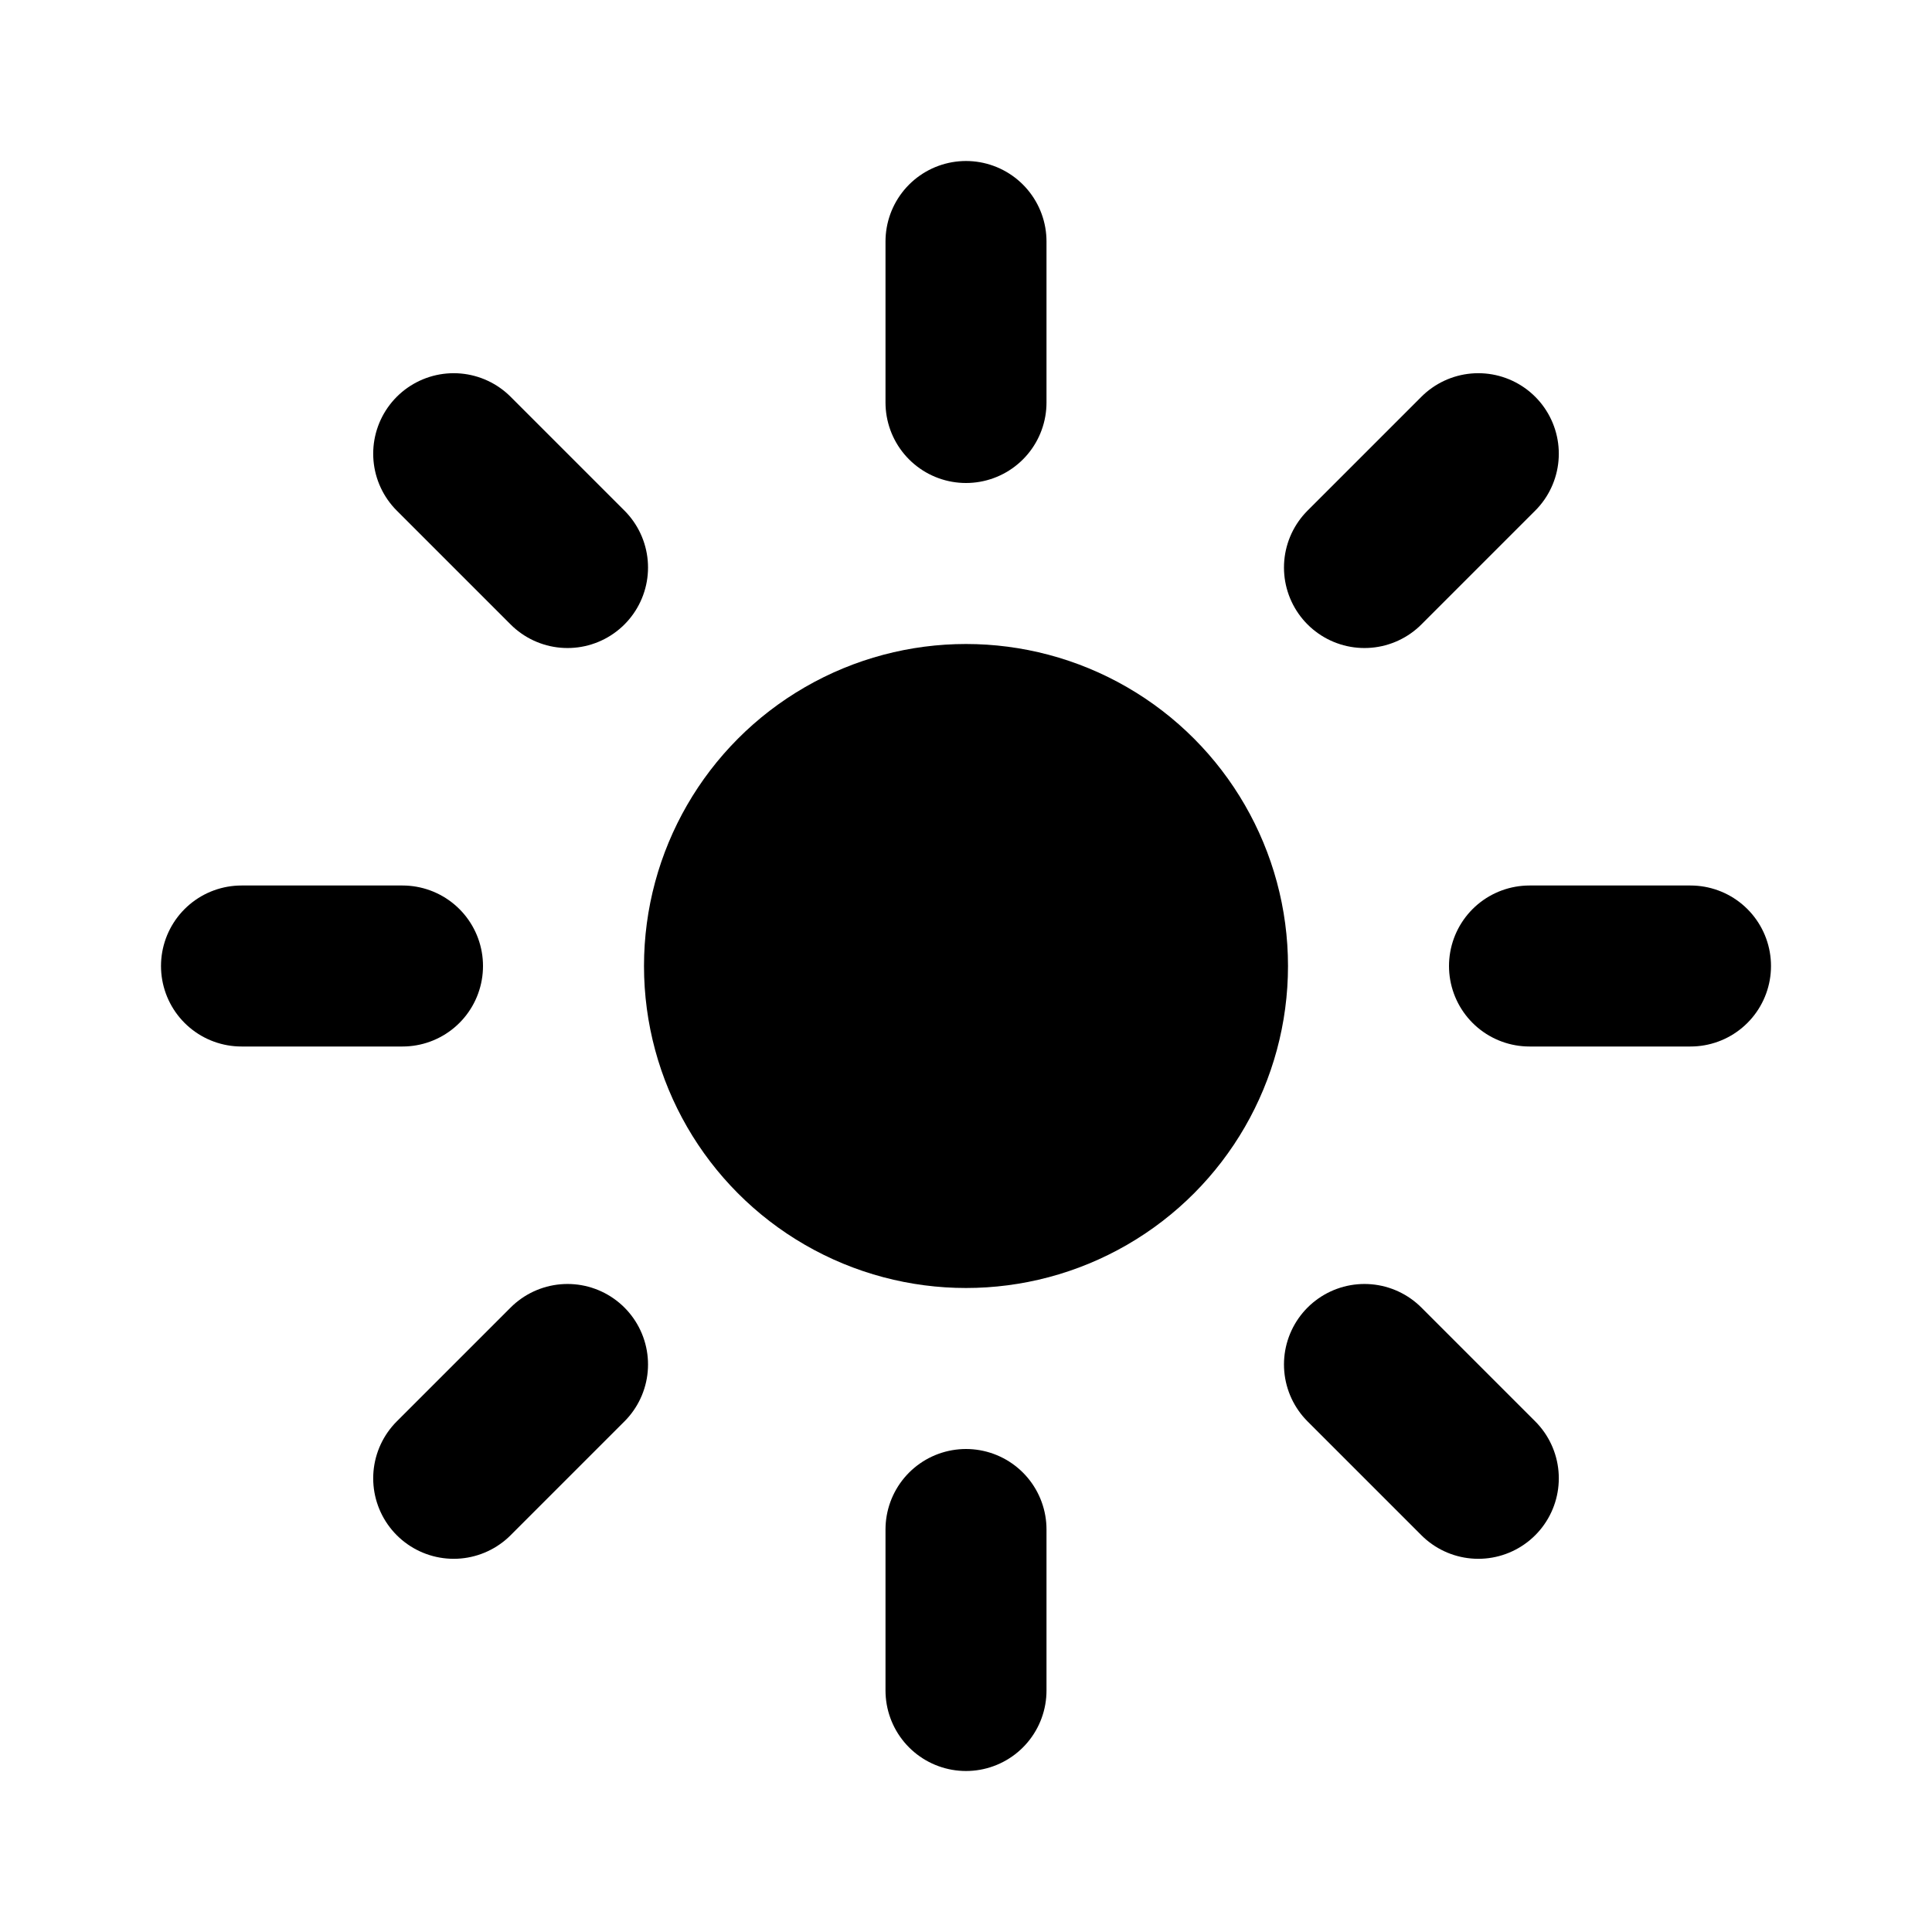 <svg width="24" height="24" viewBox="0 0 24 24" fill="none" xmlns="http://www.w3.org/2000/svg">
<circle cx="12" cy="12" r="4" fill="currentColor"/>
<path d="M12 5V3" stroke="currentColor" stroke-width="2" stroke-linecap="round"/>
<path d="M12 21V19" stroke="currentColor" stroke-width="2" stroke-linecap="round"/>
<path d="M16.95 7.05L18.364 5.636" stroke="currentColor" stroke-width="2" stroke-linecap="round"/>
<path d="M5.636 18.364L7.05 16.95" stroke="currentColor" stroke-width="2" stroke-linecap="round"/>
<path d="M19 12L21 12" stroke="currentColor" stroke-width="2" stroke-linecap="round"/>
<path d="M3 12L5 12" stroke="currentColor" stroke-width="2" stroke-linecap="round"/>
<path d="M16.95 16.95L18.364 18.364" stroke="currentColor" stroke-width="2" stroke-linecap="round"/>
<path d="M5.636 5.636L7.05 7.05" stroke="currentColor" stroke-width="2" stroke-linecap="round"/>
</svg>
